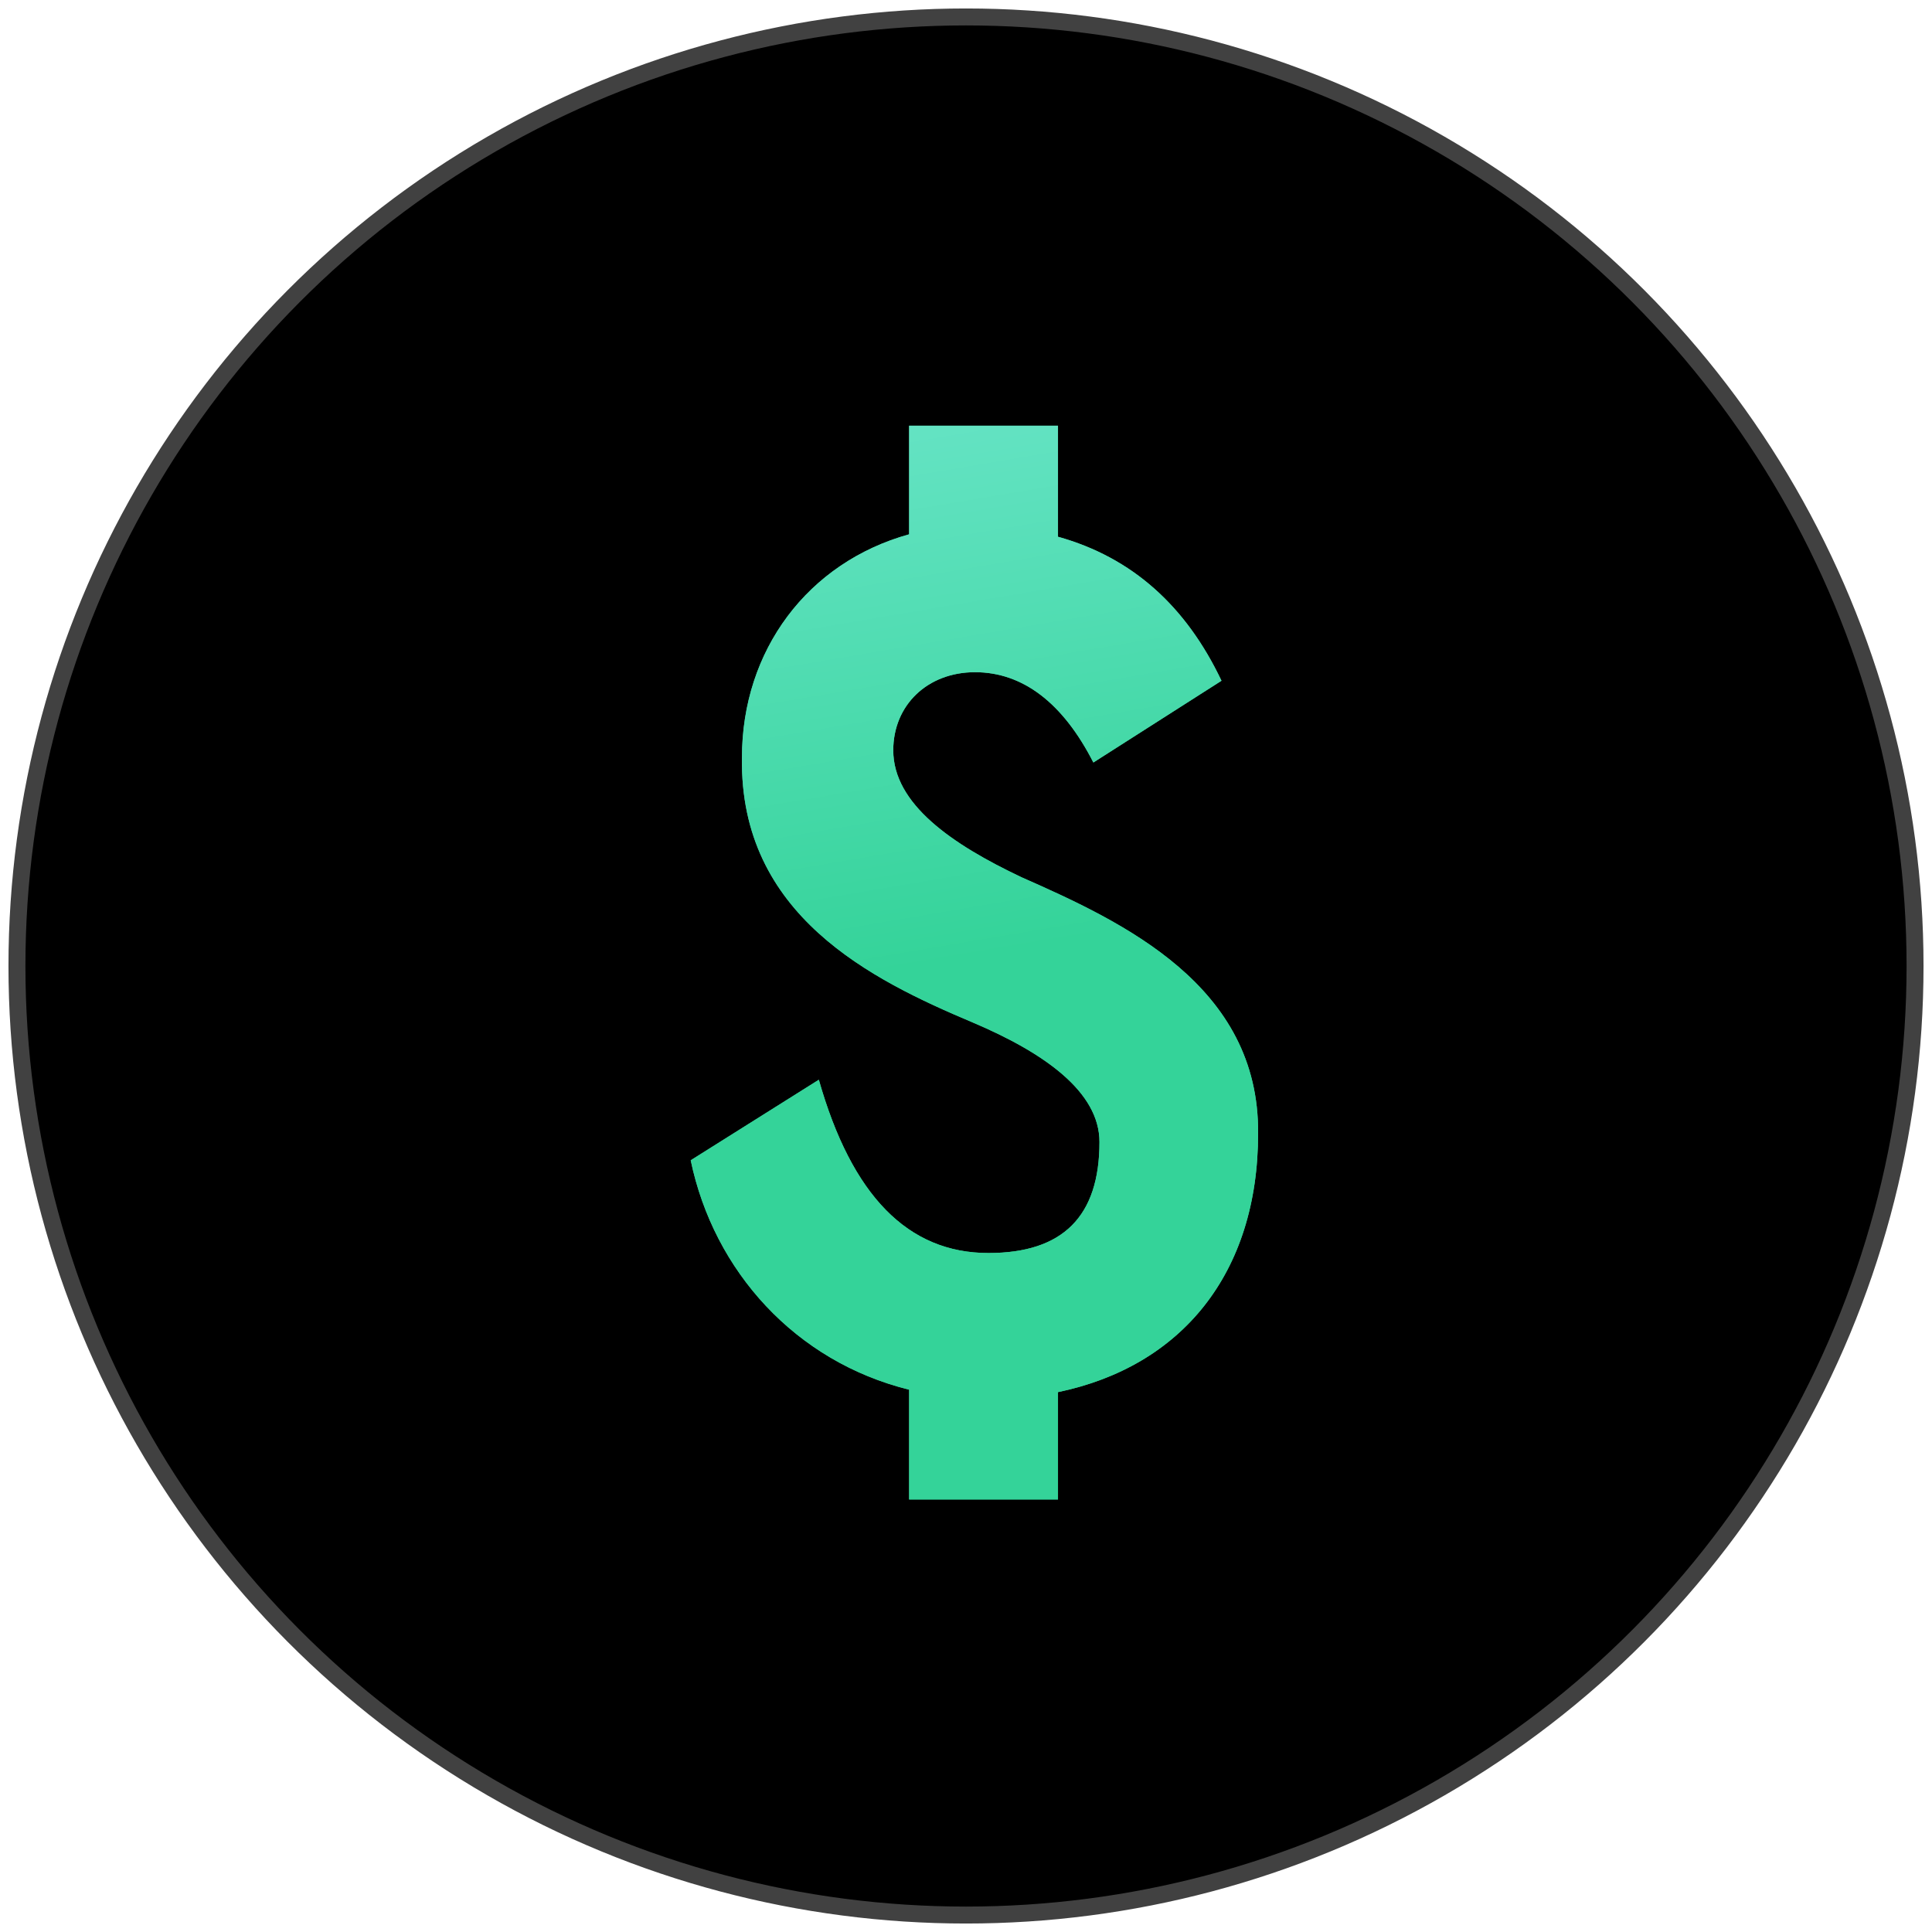 <?xml version="1.0" encoding="UTF-8"?>
<svg width="114px" height="114px" viewBox="0 0 114 114" version="1.1" xmlns="http://www.w3.org/2000/svg" xmlns:xlink="http://www.w3.org/1999/xlink">
    <title>Group</title>
    <defs>
        <linearGradient x1="40.205%" y1="0%" x2="44.681%" y2="50%" id="linearGradient-1">
            <stop stop-color="#64E3C3" offset="0%"></stop>
            <stop stop-color="#34D399" offset="100%"></stop>
            <stop stop-color="#34D399" offset="100%"></stop>
        </linearGradient>
        <path d="M31.32,15.048 C29.232,10.656 26.064,7.776 21.672,6.552 L21.672,0 L12.888,0 L12.888,6.408 C6.912,8.064 3.024,13.248 3.024,19.584 C2.88,28.872 10.656,32.688 16.632,35.208 C20.88,37.008 24.12,39.312 24.12,42.264 C24.12,46.656 21.96,48.816 17.568,48.816 C12.816,48.816 9.504,45.432 7.56,38.592 L0,43.344 C1.368,49.896 6.192,55.224 12.888,56.88 L12.888,63.36 L21.672,63.36 L21.672,57.024 C28.944,55.512 33.48,50.04 33.48,41.76 C33.552,33.048 25.56,29.304 19.512,26.64 C15.408,24.696 11.952,22.32 11.952,19.152 C11.952,16.488 13.968,14.544 16.776,14.544 C19.584,14.544 21.96,16.344 23.76,19.872 L31.32,15.048 Z" id="path-2"></path>
    </defs>
    <g id="Page-1" stroke="none" stroke-width="1" fill="none" fill-rule="evenodd">
        <g id="Group" transform="translate(1, 1)">
            <circle id="Oval" stroke="#414141" fill="#000000" cx="56" cy="56" r="56"></circle>
            <g id="$" transform="translate(39.756, 24.12)" fill-rule="nonzero">
                <g>
                    <use fill="#34D399" xlink:href="#path-2"></use>
                    <use fill="url(#linearGradient-1)" xlink:href="#path-2"></use>
                </g>
            </g>
        </g>
    </g>
</svg>